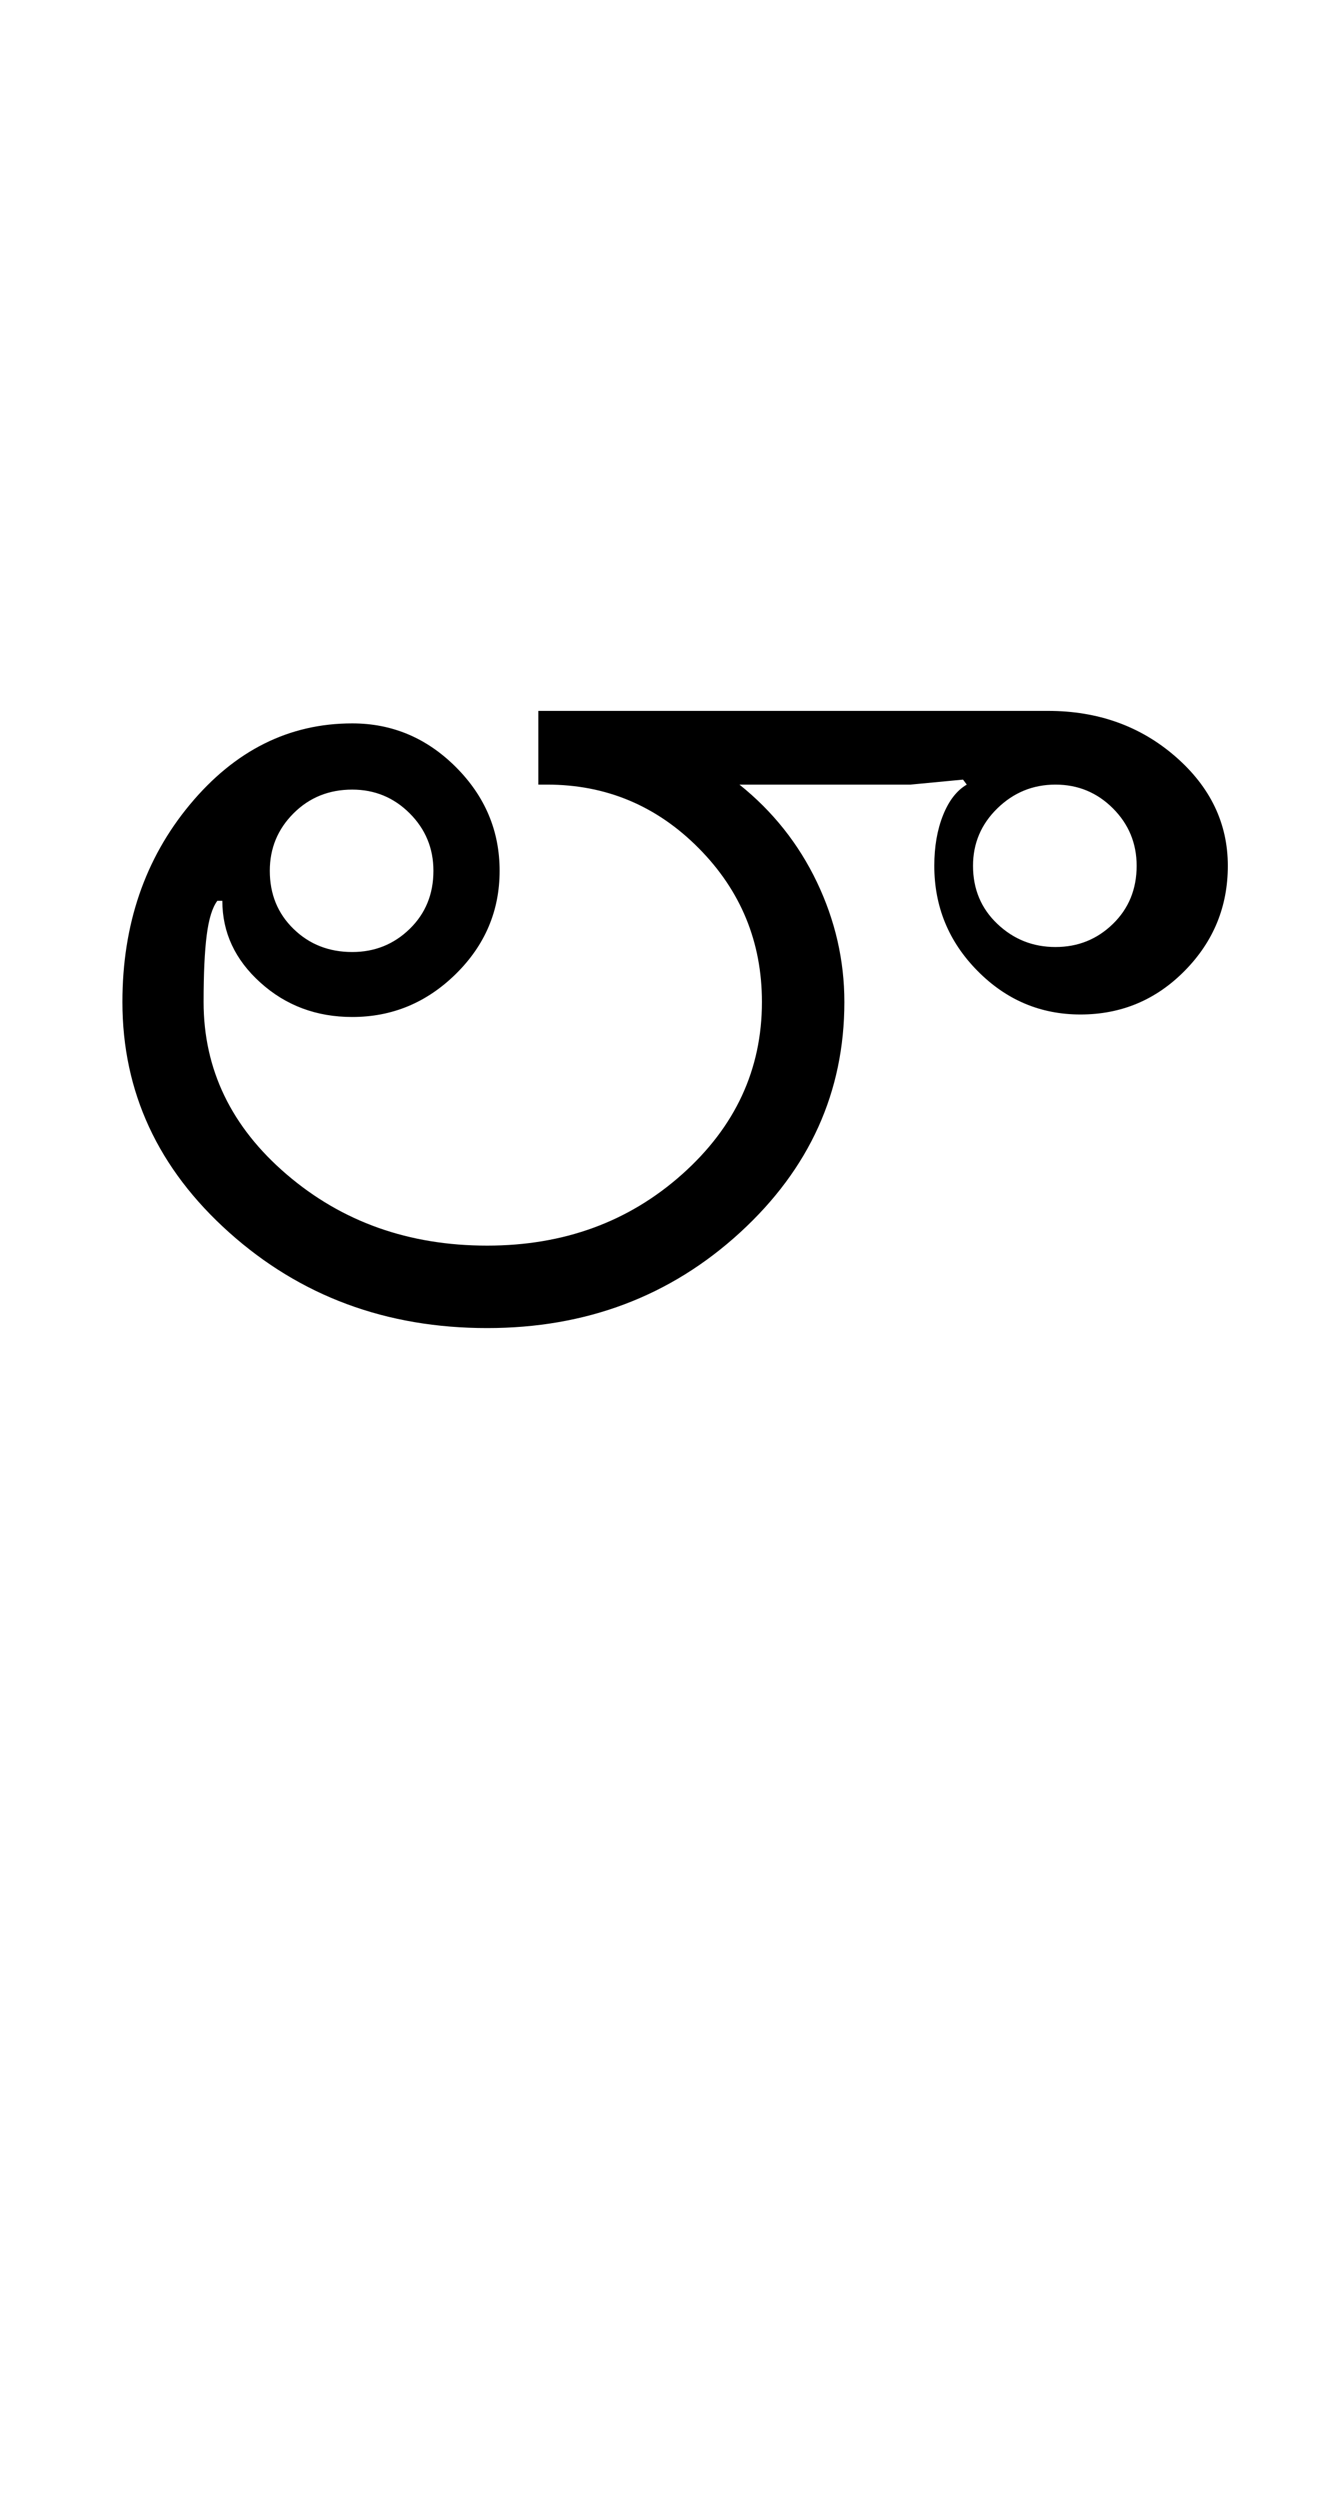 <?xml version="1.0" encoding="UTF-8"?>
<svg xmlns="http://www.w3.org/2000/svg" xmlns:xlink="http://www.w3.org/1999/xlink" width="267pt" height="500.25pt" viewBox="0 0 267 500.25" version="1.1">
<defs>
<g>
<symbol overflow="visible" id="glyph0-0">
<path style="stroke:none;" d="M 8.5 0 L 8.5 -170.5 L 76.5 -170.5 L 76.5 0 Z M 17 -8.5 L 68 -8.5 L 68 -162 L 17 -162 Z M 17 -8.5 "/>
</symbol>
<symbol overflow="visible" id="glyph0-1">
<path style="stroke:none;" d="M 38 -91.5 C 38 -86.832 39.582 -82.957 42.75 -79.875 C 45.914 -76.789 49.832 -75.25 54.5 -75.25 C 59 -75.25 62.832 -76.789 66 -79.875 C 69.164 -82.957 70.75 -86.832 70.75 -91.5 C 70.75 -96 69.164 -99.832 66 -103 C 62.832 -106.164 59 -107.75 54.5 -107.75 C 49.832 -107.75 45.914 -106.164 42.75 -103 C 39.582 -99.832 38 -96 38 -91.5 Z M 81.5 -16.5 C 96.832 -16.5 109.832 -21.25 120.5 -30.75 C 131.164 -40.25 136.5 -51.75 136.5 -65.25 C 136.5 -77.25 132.289 -87.5 123.875 -96 C 115.457 -104.5 105.332 -108.75 93.5 -108.75 L 91.75 -108.75 L 91.75 -123.5 L 193.75 -123.5 C 203.75 -123.5 212.25 -120.457 219.25 -114.375 C 226.25 -108.289 229.75 -101 229.75 -92.5 C 229.75 -84.332 226.875 -77.332 221.125 -71.5 C 215.375 -65.664 208.414 -62.75 200.25 -62.75 C 192.25 -62.75 185.375 -65.664 179.625 -71.5 C 173.875 -77.332 171 -84.332 171 -92.5 C 171 -96.332 171.582 -99.707 172.75 -102.625 C 173.914 -105.539 175.5 -107.582 177.5 -108.75 L 176.75 -109.75 L 166.25 -108.75 L 132 -108.75 C 138.664 -103.414 143.832 -96.914 147.5 -89.25 C 151.164 -81.582 153 -73.582 153 -65.25 C 153 -47.25 146.039 -31.875 132.125 -19.125 C 118.207 -6.375 101.332 0 81.5 0 C 61.332 0 44.125 -6.375 29.875 -19.125 C 15.625 -31.875 8.5 -47.25 8.5 -65.25 C 8.5 -80.75 13 -93.914 22 -104.75 C 31 -115.582 41.832 -121 54.5 -121 C 62.5 -121 69.414 -118.082 75.25 -112.25 C 81.082 -106.414 84 -99.5 84 -91.5 C 84 -83.5 81.082 -76.625 75.25 -70.875 C 69.414 -65.125 62.5 -62.25 54.5 -62.25 C 47.332 -62.25 41.207 -64.539 36.125 -69.125 C 31.039 -73.707 28.5 -79.164 28.5 -85.5 L 27.5 -85.5 C 26.5 -84.164 25.789 -81.875 25.375 -78.625 C 24.957 -75.375 24.75 -70.914 24.75 -65.25 C 24.75 -51.75 30.289 -40.25 41.375 -30.75 C 52.457 -21.25 65.832 -16.5 81.5 -16.5 Z M 178.75 -92.5 C 178.75 -87.832 180.375 -83.957 183.625 -80.875 C 186.875 -77.789 190.75 -76.25 195.25 -76.25 C 199.75 -76.25 203.582 -77.789 206.75 -80.875 C 209.914 -83.957 211.5 -87.832 211.5 -92.5 C 211.5 -97 209.914 -100.832 206.75 -104 C 203.582 -107.164 199.75 -108.75 195.25 -108.75 C 190.75 -108.75 186.875 -107.164 183.625 -104 C 180.375 -100.832 178.75 -97 178.75 -92.5 Z M 178.75 -92.5 "/>
</symbol>
</g>
</defs>
<g id="surface1">
<rect x="0" y="0" width="267" height="500.25" style="fill:rgb(100%,100%,100%);fill-opacity:1;stroke:none;"/>
<g style="fill:rgb(0%,0%,0%);fill-opacity:1;">
  <use xlink:href="#glyph0-1" x="16" y="265.75"/>
</g>
</g>
</svg>
